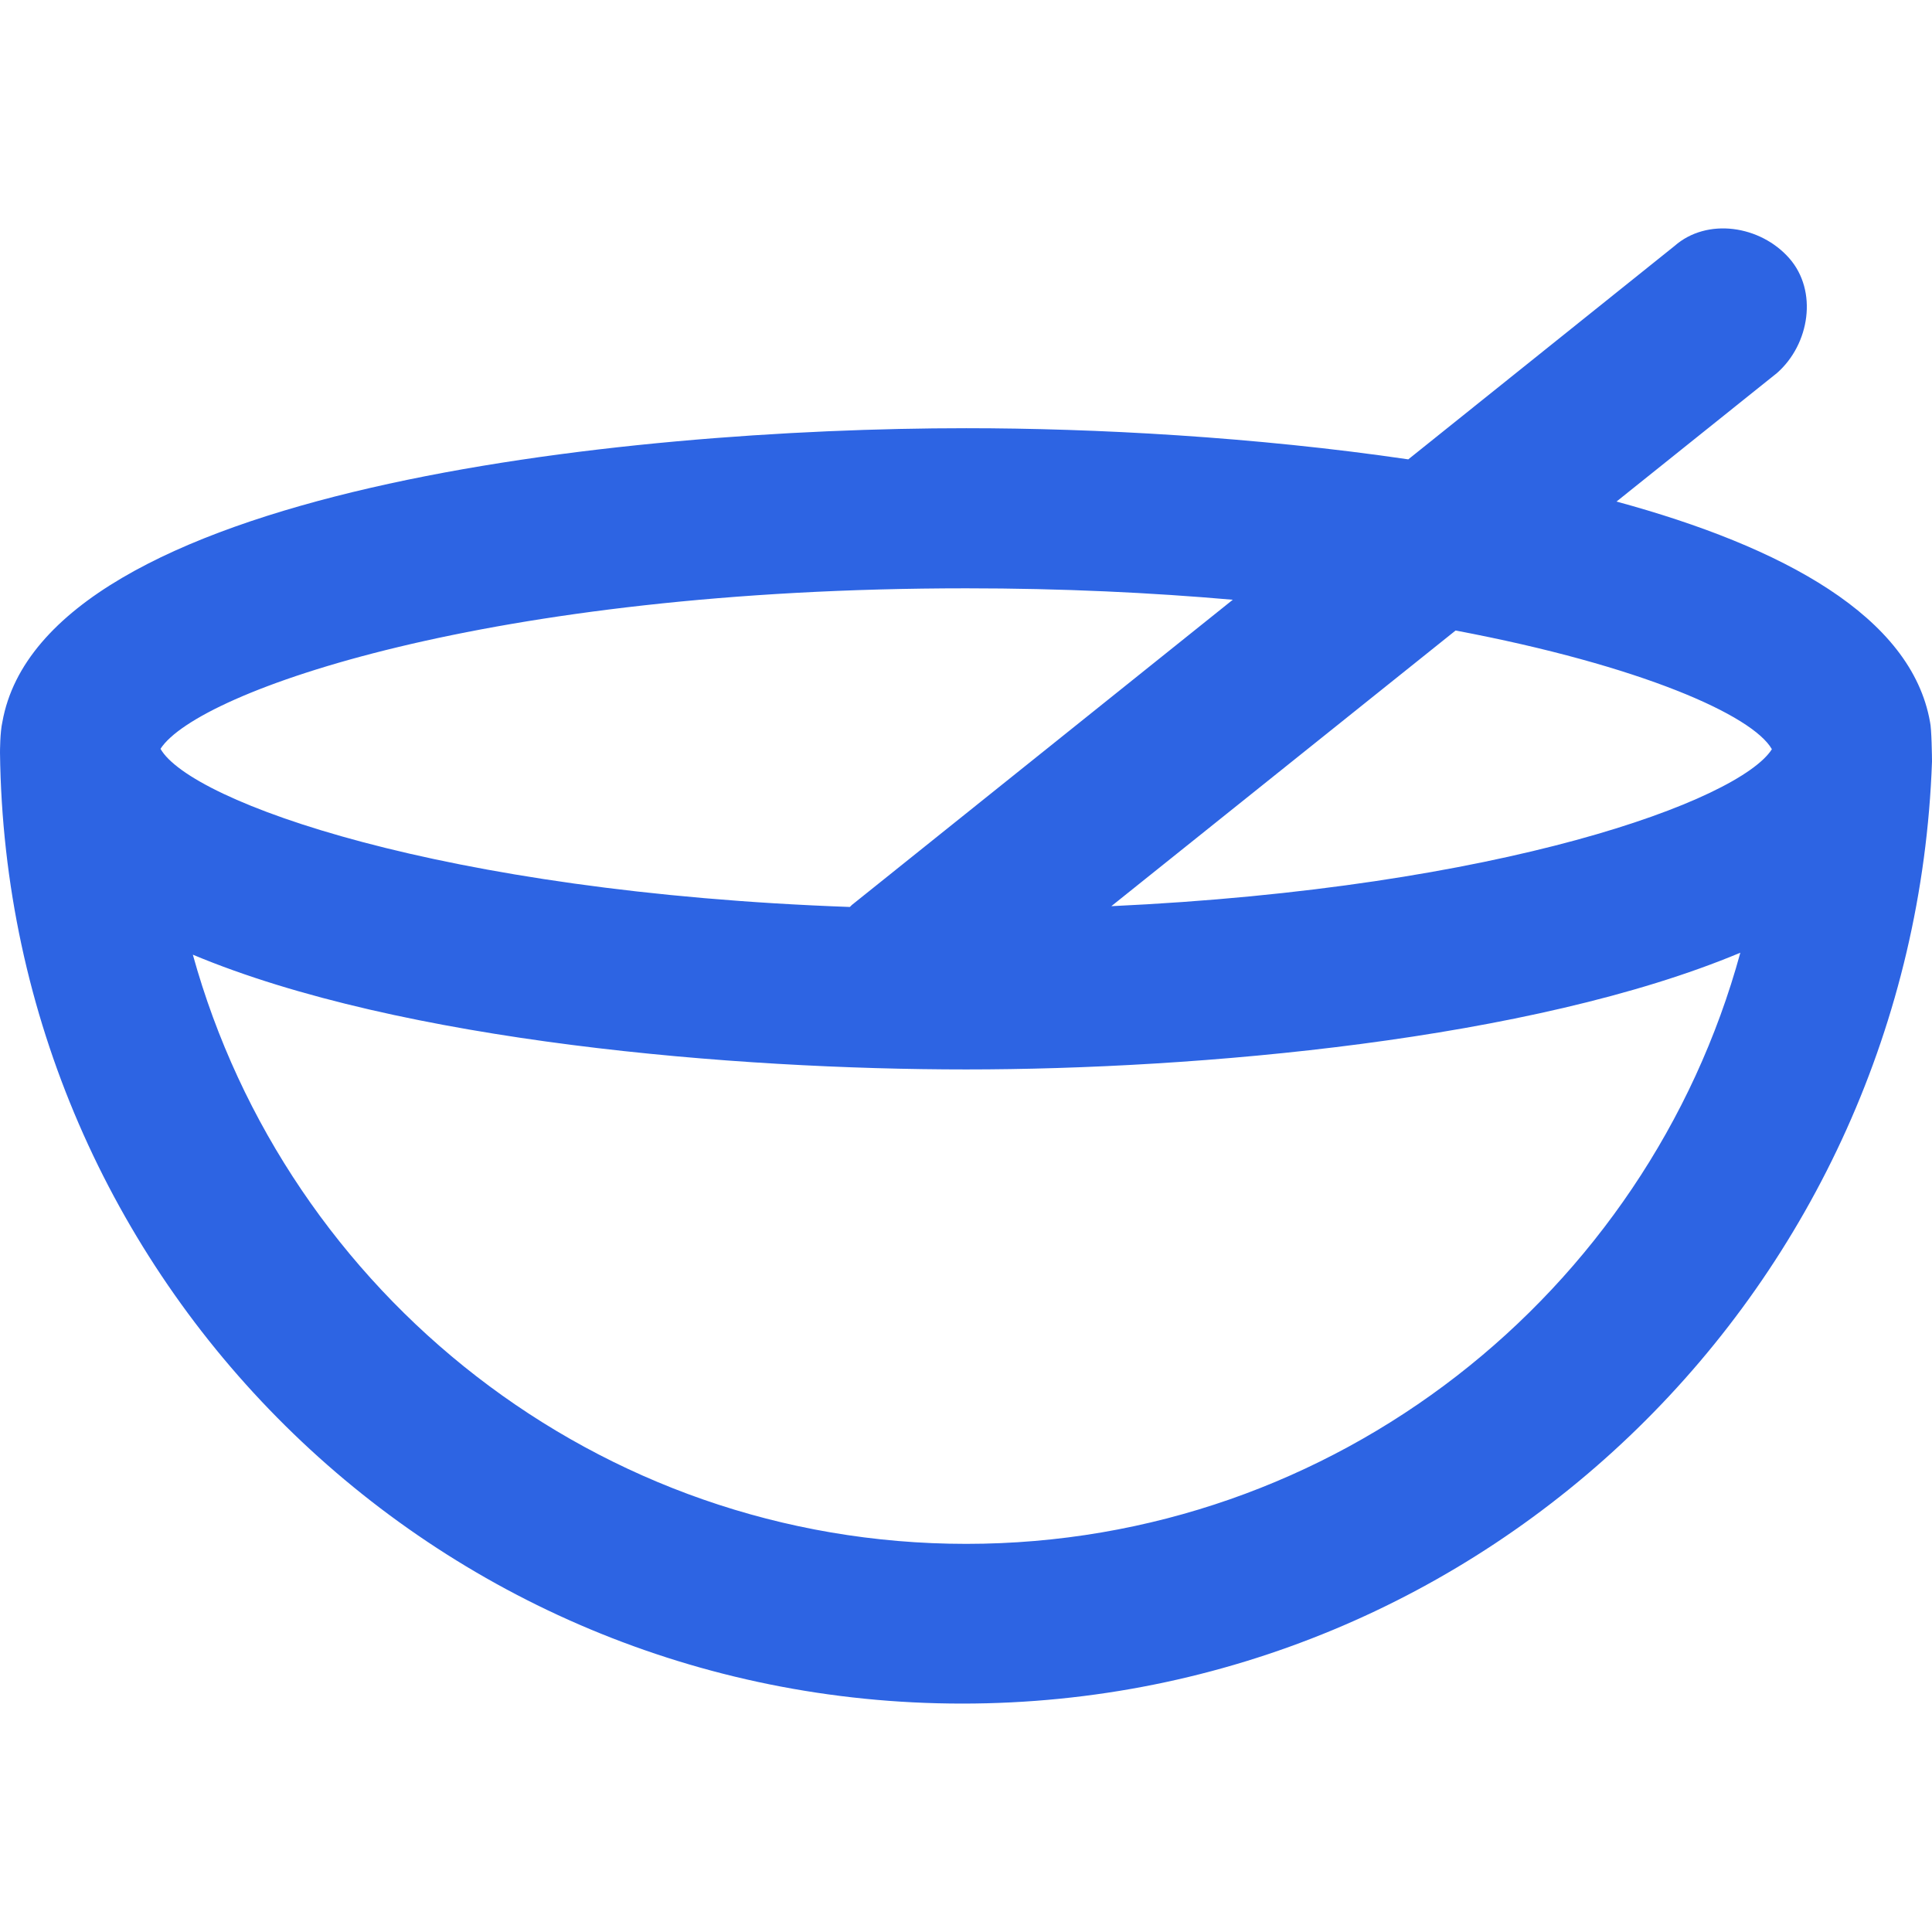 <?xml version="1.0" encoding="iso-8859-1"?>
<!-- Generator: Adobe Illustrator 19.0.0, SVG Export Plug-In . SVG Version: 6.00 Build 0)  -->
<svg version="1.1" id="Capa_1" xmlns="http://www.w3.org/2000/svg" xmlns:xlink="http://www.w3.org/1999/xlink" x="0px" y="0px" fill='#2d64e3'
	 viewBox="0 0 489.9 489.9" style="enable-background:new 0 0 489.9 489.9;" xml:space="preserve">
<g>
	<path d="M489.4,183.08c-4.7-26.7-37.2-44.4-79.5-55.9l40.7-32.6c8.3-7.3,10.4-20.8,3.1-29.1s-20.8-10.4-29.1-3.1l-67.5,54.1
		c-38.8-5.7-79.5-7.9-112.1-7.9c-87.4,0-233.9,15.5-244.4,74.5c-0.6,2.6-0.6,7.5-0.6,7.8c1.6,133.6,110,241.1,244,241.1
		c133.3,0,241.2-106.3,245.9-238.9C489.9,192.08,489.8,184.68,489.4,183.08z M40.7,189.88c9.4-14.6,83.4-40.7,204.3-40.7
		c24.5,0,47,1.1,67.6,2.9l-96.6,77.4c-0.2,0.2-0.3,0.3-0.5,0.5C111.9,226.28,48.3,203.28,40.7,189.88z M245,391.48
		c-93.4,0-172.3-63.4-196.1-149.4c53,22.2,137.7,29.1,196.1,29.1c58.5,0,143.3-7.4,196.3-29.6C417.7,327.88,338.6,391.48,245,391.48
		z M281.8,229.78l87.3-69.9c47.1,8.9,75.3,21.5,80.2,30.1C441,202.98,380.9,225.18,281.8,229.78z"/>
</g>
<g>
</g>
<g>
</g>
<g>
</g>
<g>
</g>
<g>
</g>
<g>
</g>
<g>
</g>
<g>
</g>
<g>
</g>
<g>
</g>
<g>
</g>
<g>
</g>
<g>
</g>
<g>
</g>
<g>
</g>
</svg>
